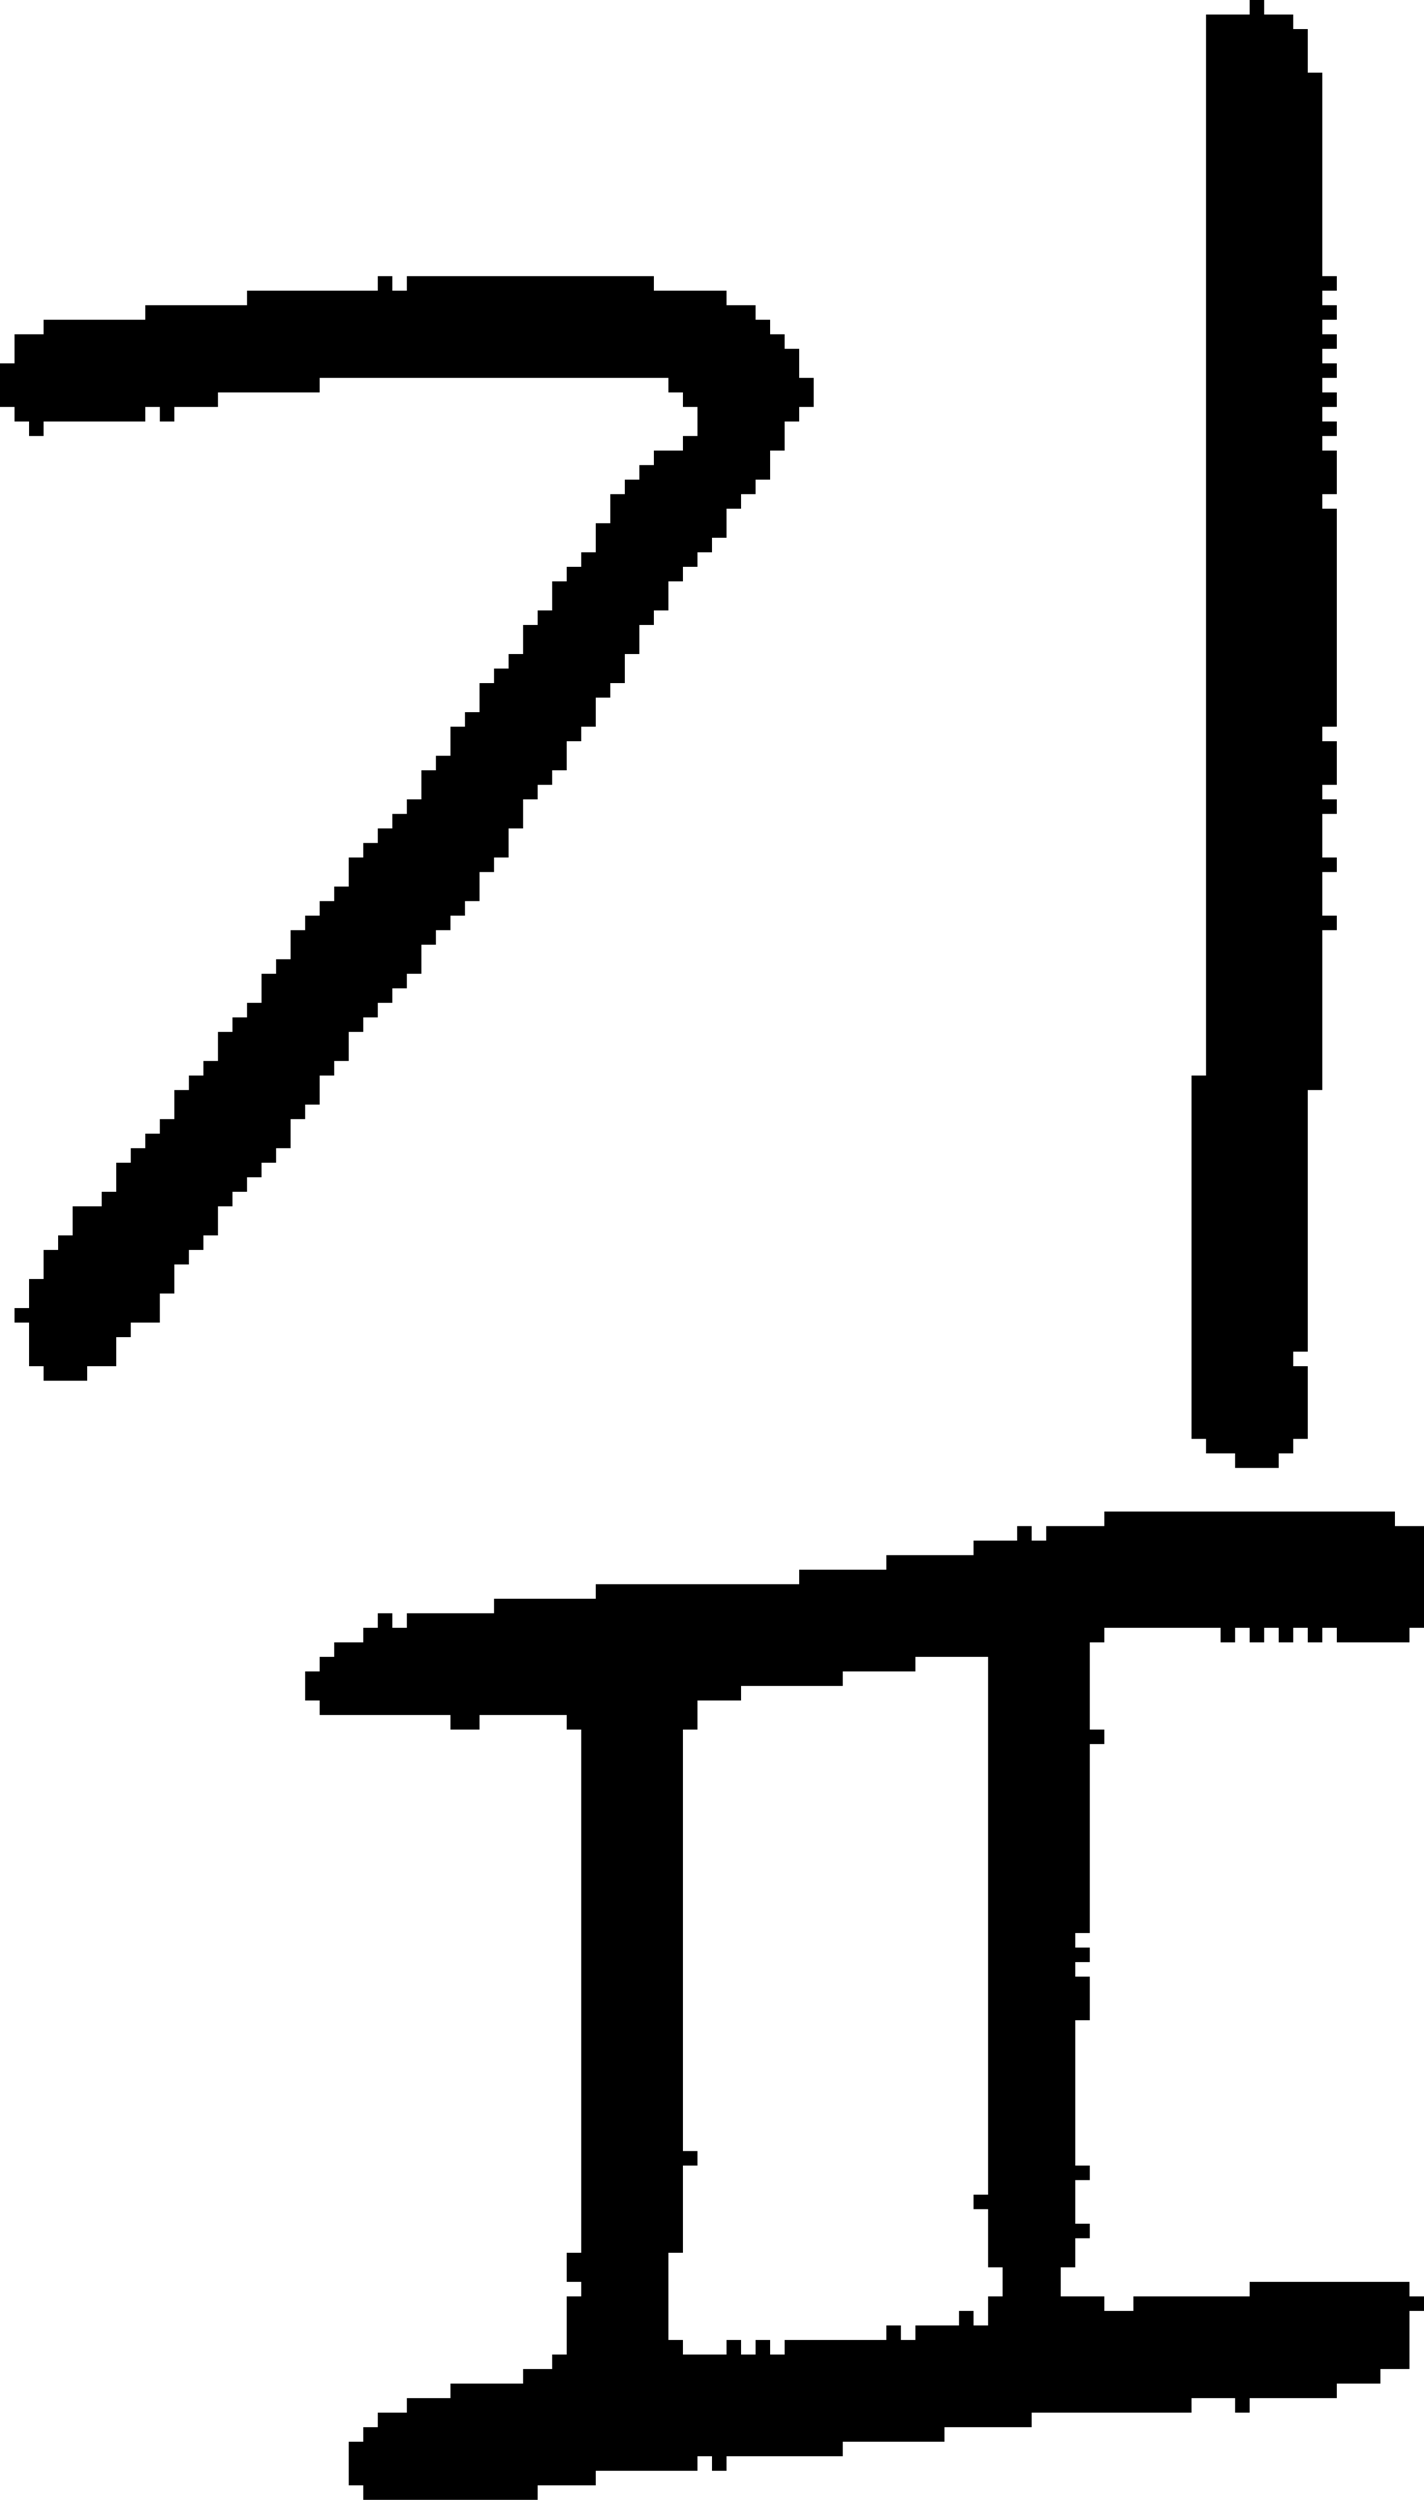 <?xml version="1.0" encoding="UTF-8" standalone="no"?>
<!DOCTYPE svg PUBLIC "-//W3C//DTD SVG 1.1//EN" 
  "http://www.w3.org/Graphics/SVG/1.1/DTD/svg11.dtd">
<svg width="98" height="172"
     xmlns="http://www.w3.org/2000/svg" version="1.1">
 <path d="  M 46,26  L 46,27  L 47,27  L 47,28  L 48,28  L 48,30  L 47,30  L 47,31  L 45,31  L 45,32  L 44,32  L 44,33  L 43,33  L 43,34  L 42,34  L 42,36  L 41,36  L 41,38  L 40,38  L 40,39  L 39,39  L 39,40  L 38,40  L 38,42  L 37,42  L 37,43  L 36,43  L 36,45  L 35,45  L 35,46  L 34,46  L 34,47  L 33,47  L 33,49  L 32,49  L 32,50  L 31,50  L 31,52  L 30,52  L 30,53  L 29,53  L 29,55  L 28,55  L 28,56  L 27,56  L 27,57  L 26,57  L 26,58  L 25,58  L 25,59  L 24,59  L 24,61  L 23,61  L 23,62  L 22,62  L 22,63  L 21,63  L 21,64  L 20,64  L 20,66  L 19,66  L 19,67  L 18,67  L 18,69  L 17,69  L 17,70  L 16,70  L 16,71  L 15,71  L 15,73  L 14,73  L 14,74  L 13,74  L 13,75  L 12,75  L 12,77  L 11,77  L 11,78  L 10,78  L 10,79  L 9,79  L 9,80  L 8,80  L 8,82  L 7,82  L 7,83  L 5,83  L 5,85  L 4,85  L 4,86  L 3,86  L 3,88  L 2,88  L 2,90  L 1,90  L 1,91  L 2,91  L 2,94  L 3,94  L 3,95  L 6,95  L 6,94  L 8,94  L 8,92  L 9,92  L 9,91  L 11,91  L 11,89  L 12,89  L 12,87  L 13,87  L 13,86  L 14,86  L 14,85  L 15,85  L 15,83  L 16,83  L 16,82  L 17,82  L 17,81  L 18,81  L 18,80  L 19,80  L 19,79  L 20,79  L 20,77  L 21,77  L 21,76  L 22,76  L 22,74  L 23,74  L 23,73  L 24,73  L 24,71  L 25,71  L 25,70  L 26,70  L 26,69  L 27,69  L 27,68  L 28,68  L 28,67  L 29,67  L 29,65  L 30,65  L 30,64  L 31,64  L 31,63  L 32,63  L 32,62  L 33,62  L 33,60  L 34,60  L 34,59  L 35,59  L 35,57  L 36,57  L 36,55  L 37,55  L 37,54  L 38,54  L 38,53  L 39,53  L 39,51  L 40,51  L 40,50  L 41,50  L 41,48  L 42,48  L 42,47  L 43,47  L 43,45  L 44,45  L 44,43  L 45,43  L 45,42  L 46,42  L 46,40  L 47,40  L 47,39  L 48,39  L 48,38  L 49,38  L 49,37  L 50,37  L 50,35  L 51,35  L 51,34  L 52,34  L 52,33  L 53,33  L 53,31  L 54,31  L 54,29  L 55,29  L 55,28  L 56,28  L 56,26  L 55,26  L 55,24  L 54,24  L 54,23  L 53,23  L 53,22  L 52,22  L 52,21  L 50,21  L 50,20  L 45,20  L 45,19  L 28,19  L 28,20  L 27,20  L 27,19  L 26,19  L 26,20  L 17,20  L 17,21  L 10,21  L 10,22  L 3,22  L 3,23  L 1,23  L 1,25  L 0,25  L 0,28  L 1,28  L 1,29  L 2,29  L 2,30  L 3,30  L 3,29  L 10,29  L 10,28  L 11,28  L 11,29  L 12,29  L 12,28  L 15,28  L 15,27  L 22,27  L 22,26  Z  " style="fill:rgb(0, 0, 0); fill-opacity:1.000; stroke:none;" />
 <path d="  M 74,154  L 75,154  L 75,153  L 74,153  L 74,150  L 75,150  L 75,149  L 74,149  L 74,139  L 75,139  L 75,136  L 74,136  L 74,135  L 75,135  L 75,134  L 74,134  L 74,133  L 75,133  L 75,120  L 76,120  L 76,119  L 75,119  L 75,113  L 76,113  L 76,112  L 84,112  L 84,113  L 85,113  L 85,112  L 86,112  L 86,113  L 87,113  L 87,112  L 88,112  L 88,113  L 89,113  L 89,112  L 90,112  L 90,113  L 91,113  L 91,112  L 92,112  L 92,113  L 97,113  L 97,112  L 98,112  L 98,105  L 96,105  L 96,104  L 76,104  L 76,105  L 72,105  L 72,106  L 71,106  L 71,105  L 70,105  L 70,106  L 67,106  L 67,107  L 61,107  L 61,108  L 55,108  L 55,109  L 41,109  L 41,110  L 34,110  L 34,111  L 28,111  L 28,112  L 27,112  L 27,111  L 26,111  L 26,112  L 25,112  L 25,113  L 23,113  L 23,114  L 22,114  L 22,115  L 21,115  L 21,117  L 22,117  L 22,118  L 31,118  L 31,119  L 33,119  L 33,118  L 39,118  L 39,119  L 40,119  L 40,155  L 39,155  L 39,157  L 40,157  L 40,158  L 39,158  L 39,162  L 38,162  L 38,163  L 36,163  L 36,164  L 31,164  L 31,165  L 28,165  L 28,166  L 26,166  L 26,167  L 25,167  L 25,168  L 24,168  L 24,171  L 25,171  L 25,172  L 37,172  L 37,171  L 41,171  L 41,170  L 48,170  L 48,169  L 49,169  L 49,170  L 50,170  L 50,169  L 58,169  L 58,168  L 65,168  L 65,167  L 71,167  L 71,166  L 82,166  L 82,165  L 85,165  L 85,166  L 86,166  L 86,165  L 92,165  L 92,164  L 95,164  L 95,163  L 97,163  L 97,159  L 98,159  L 98,158  L 97,158  L 97,157  L 86,157  L 86,158  L 78,158  L 78,159  L 76,159  L 76,158  L 73,158  L 73,156  L 74,156  Z  M 51,161  L 50,161  L 50,162  L 47,162  L 47,161  L 46,161  L 46,155  L 47,155  L 47,149  L 48,149  L 48,148  L 47,148  L 47,119  L 48,119  L 48,117  L 51,117  L 51,116  L 58,116  L 58,115  L 63,115  L 63,114  L 68,114  L 68,151  L 67,151  L 67,152  L 68,152  L 68,156  L 69,156  L 69,158  L 68,158  L 68,160  L 67,160  L 67,159  L 66,159  L 66,160  L 63,160  L 63,161  L 62,161  L 62,160  L 61,160  L 61,161  L 54,161  L 54,162  L 53,162  L 53,161  L 52,161  L 52,162  L 51,162  Z  " style="fill:rgb(0, 0, 0); fill-opacity:1.000; stroke:none;" />
 <path d="  M 82,99  L 83,99  L 83,100  L 85,100  L 85,101  L 88,101  L 88,100  L 89,100  L 89,99  L 90,99  L 90,94  L 89,94  L 89,93  L 90,93  L 90,75  L 91,75  L 91,64  L 92,64  L 92,63  L 91,63  L 91,60  L 92,60  L 92,59  L 91,59  L 91,56  L 92,56  L 92,55  L 91,55  L 91,54  L 92,54  L 92,51  L 91,51  L 91,50  L 92,50  L 92,35  L 91,35  L 91,34  L 92,34  L 92,31  L 91,31  L 91,30  L 92,30  L 92,29  L 91,29  L 91,28  L 92,28  L 92,27  L 91,27  L 91,26  L 92,26  L 92,25  L 91,25  L 91,24  L 92,24  L 92,23  L 91,23  L 91,22  L 92,22  L 92,21  L 91,21  L 91,20  L 92,20  L 92,19  L 91,19  L 91,5  L 90,5  L 90,2  L 89,2  L 89,1  L 87,1  L 87,0  L 86,0  L 86,1  L 83,1  L 83,74  L 82,74  Z  " style="fill:rgb(0, 0, 0); fill-opacity:1.000; stroke:none;" />
</svg>
